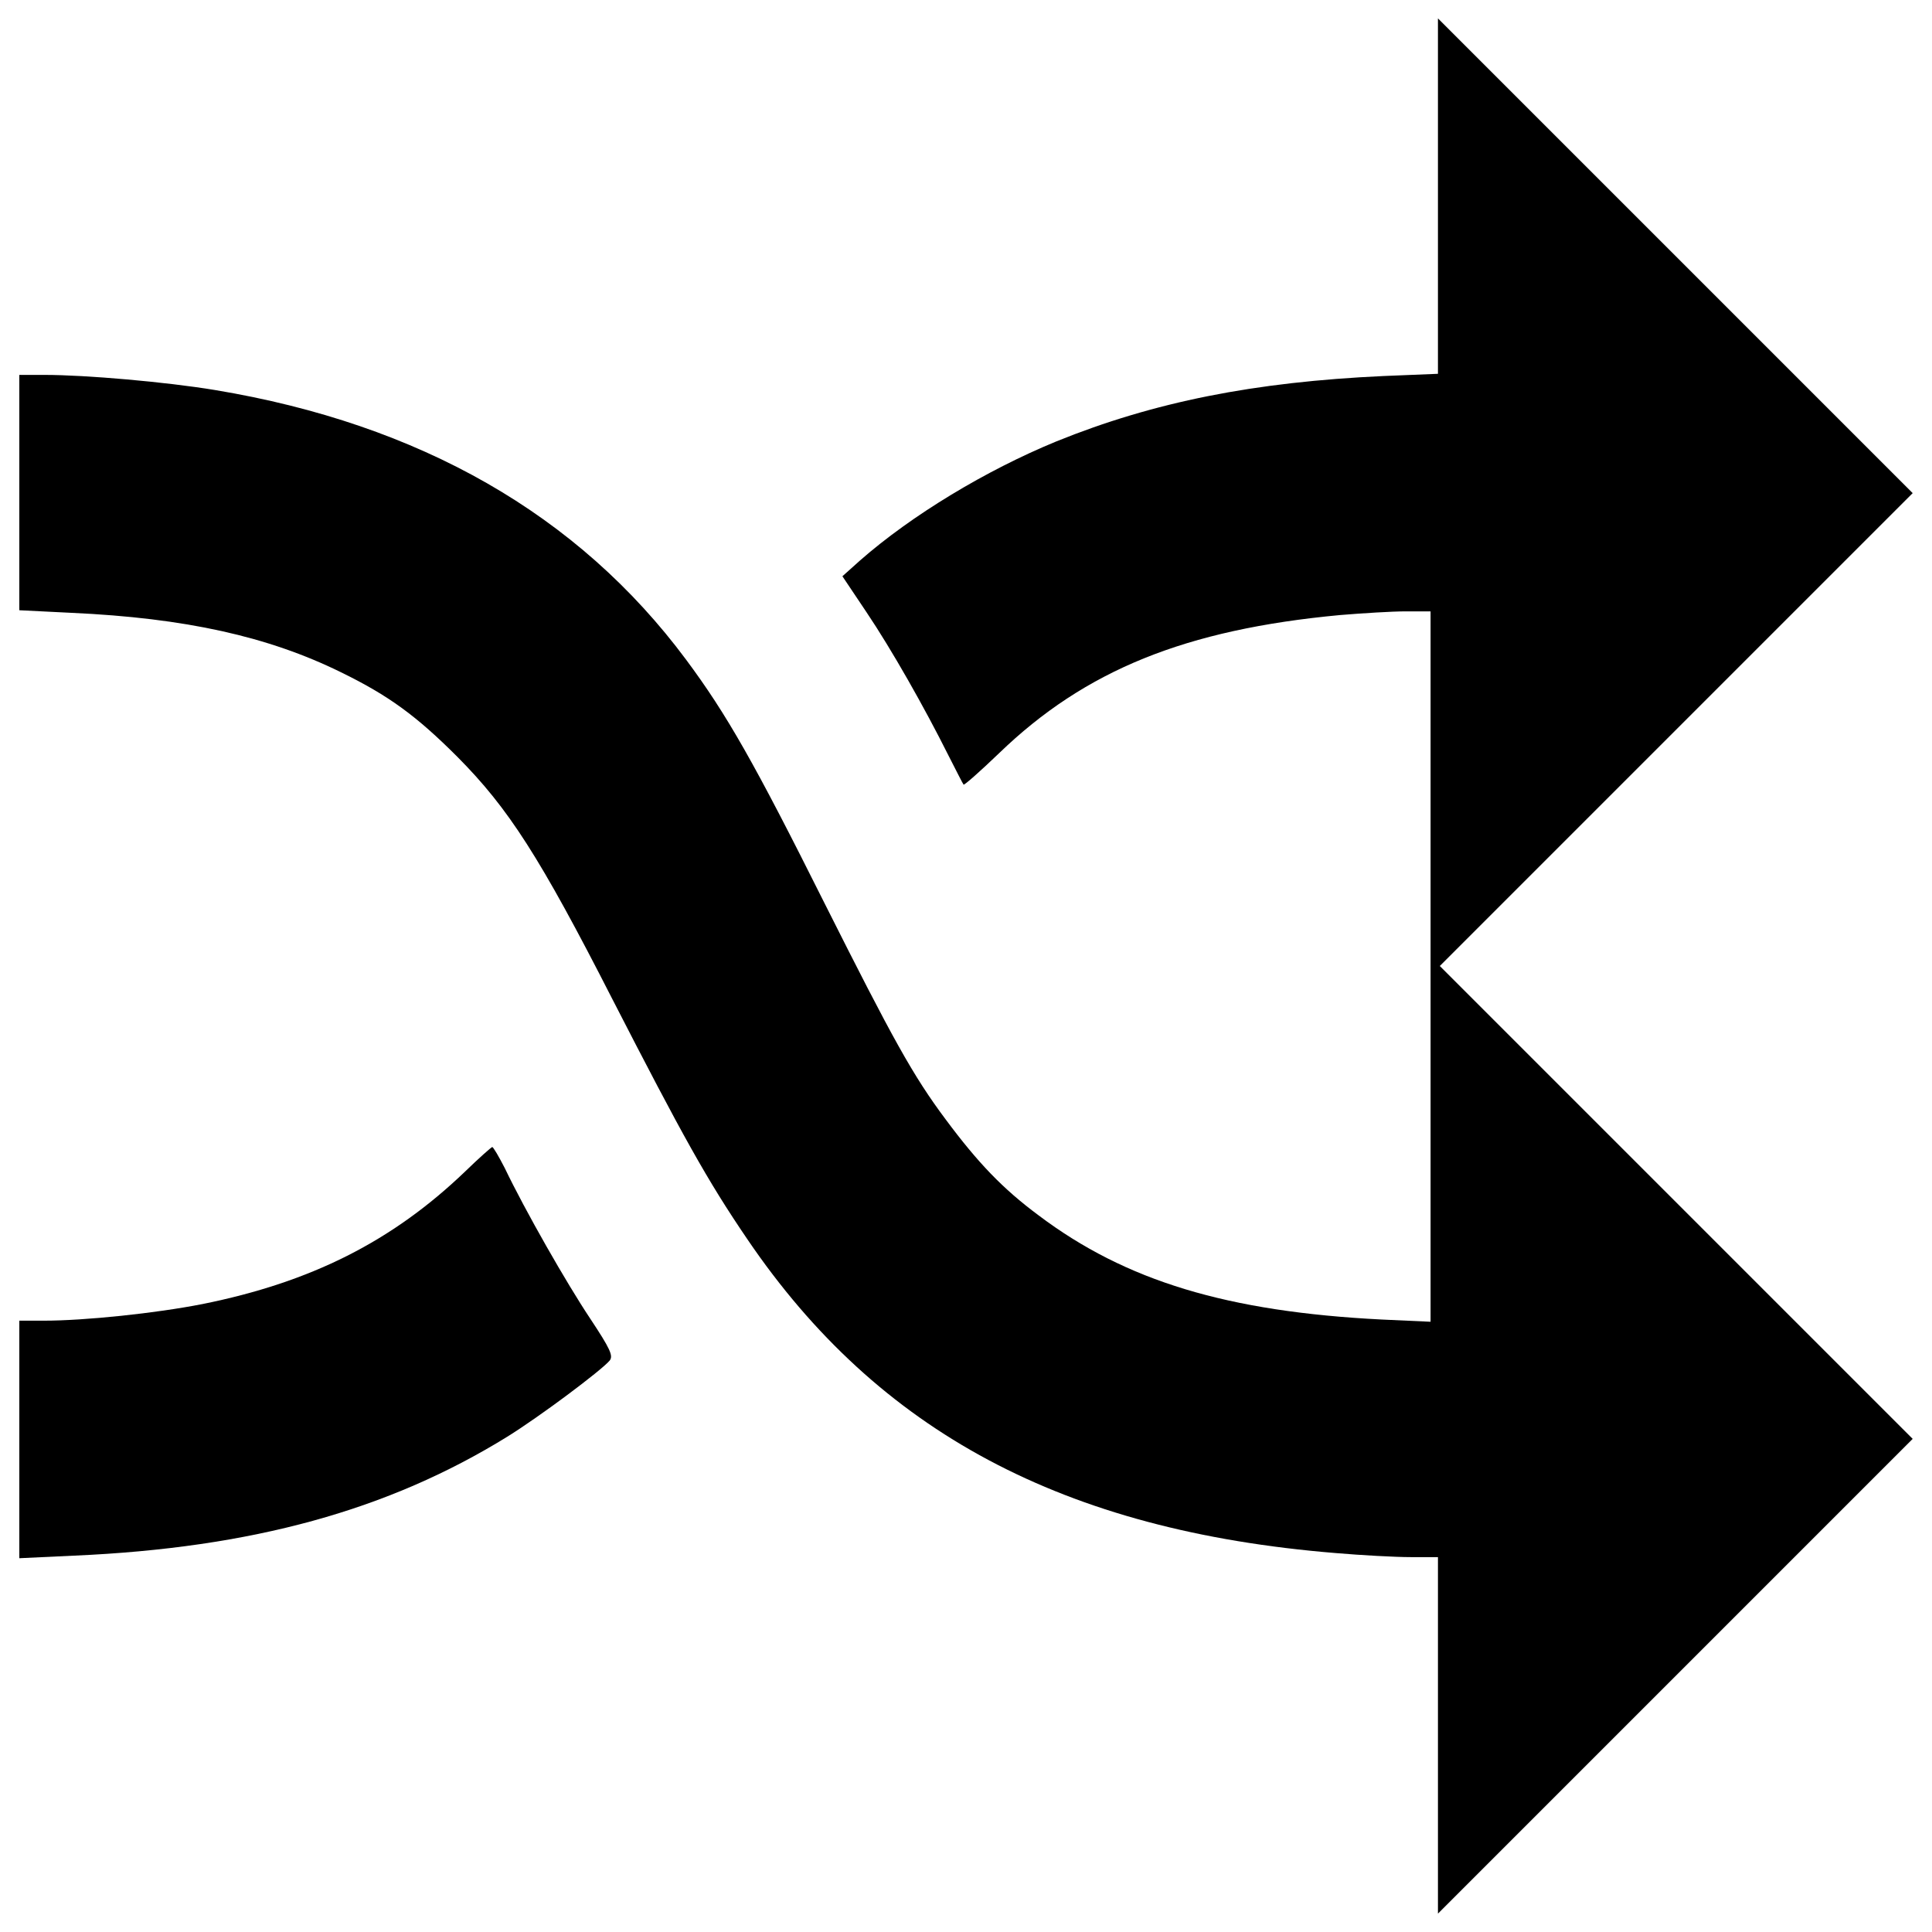 <?xml version="1.0" encoding="utf-8"?>
<!-- Svg Vector Icons : http://www.onlinewebfonts.com/icon -->
<!DOCTYPE svg PUBLIC "-//W3C//DTD SVG 1.1//EN" "http://www.w3.org/Graphics/SVG/1.1/DTD/svg11.dtd">
<svg version="1.1" xmlns="http://www.w3.org/2000/svg" xmlns:xlink="http://www.w3.org/1999/xlink" x="0px" y="0px" viewBox="0 0 1000 1000" enable-background="new 0 0 1000 1000" xml:space="preserve">
<g><g transform="translate(0,512) scale(0.1,-0.1)"><path d="M7442.8,4105v-919.8l-281.1-11.5c-669.3-30.6-1189.4-133.9-1694.2-338.5c-363.3-149.1-749.6-382.4-1015.4-615.7l-91.8-82.2l124.3-185.5c130-193.1,300.2-493.3,424.5-741.9c40.2-78.4,74.6-147.2,78.4-151.1c3.8-3.8,86,68.8,183.6,162.5c445.5,430.2,965.7,640.6,1765,715.2c116.6,9.6,267.7,19.1,340.4,19.1h128.1V116.2v-1837.6l-252.4,11.5c-797.4,40.2-1325.1,198.9-1776.4,539.2c-185.5,137.7-313.6,271.5-480,495.3C4725.6-447.9,4622.3-260.5,4266.7,447c-361.4,722.8-504.8,975.2-715.2,1258.2c-558.4,751.5-1378.7,1220-2438.1,1395.9c-254.3,42.1-669.3,78.4-883.4,78.4H100v-608.1v-610l269.6-13.4c589-26.8,1019.2-122.4,1395.9-307.9c246.7-120.5,390.1-225.6,602.3-437.9c263.9-265.8,426.4-518.2,801.2-1252.5c363.3-707.5,491.4-938.9,699.9-1244.8c676.9-996.3,1636.8-1508.7,3044.2-1623.5c133.9-11.5,309.8-21,388.2-21h141.5v-921.7v-923.6l1227.6,1227.6L9900-2327.6L8676.2-1103.8L7452.4,120l1223.8,1223.8L9900,2567.6L8670.5,3797.2L7442.8,5024.8V4105z"/><path d="M2408-943.2c-378.6-363.3-799.3-573.7-1359.6-686.5c-242.9-47.8-608.1-86.1-822.2-86.1H100v-615.7v-613.8l284.9,13.4c919.8,40.2,1625.4,235.2,2241.1,615.7c166.4,103.3,483.8,340.4,529.7,393.9c19.1,24.9,3.8,59.3-101.3,218c-122.4,183.6-336.5,558.4-441.7,778.3c-30.6,59.3-59.3,109-65,109C2541.9-818.9,2478.8-874.3,2408-943.2z"/></g></g>
</svg>